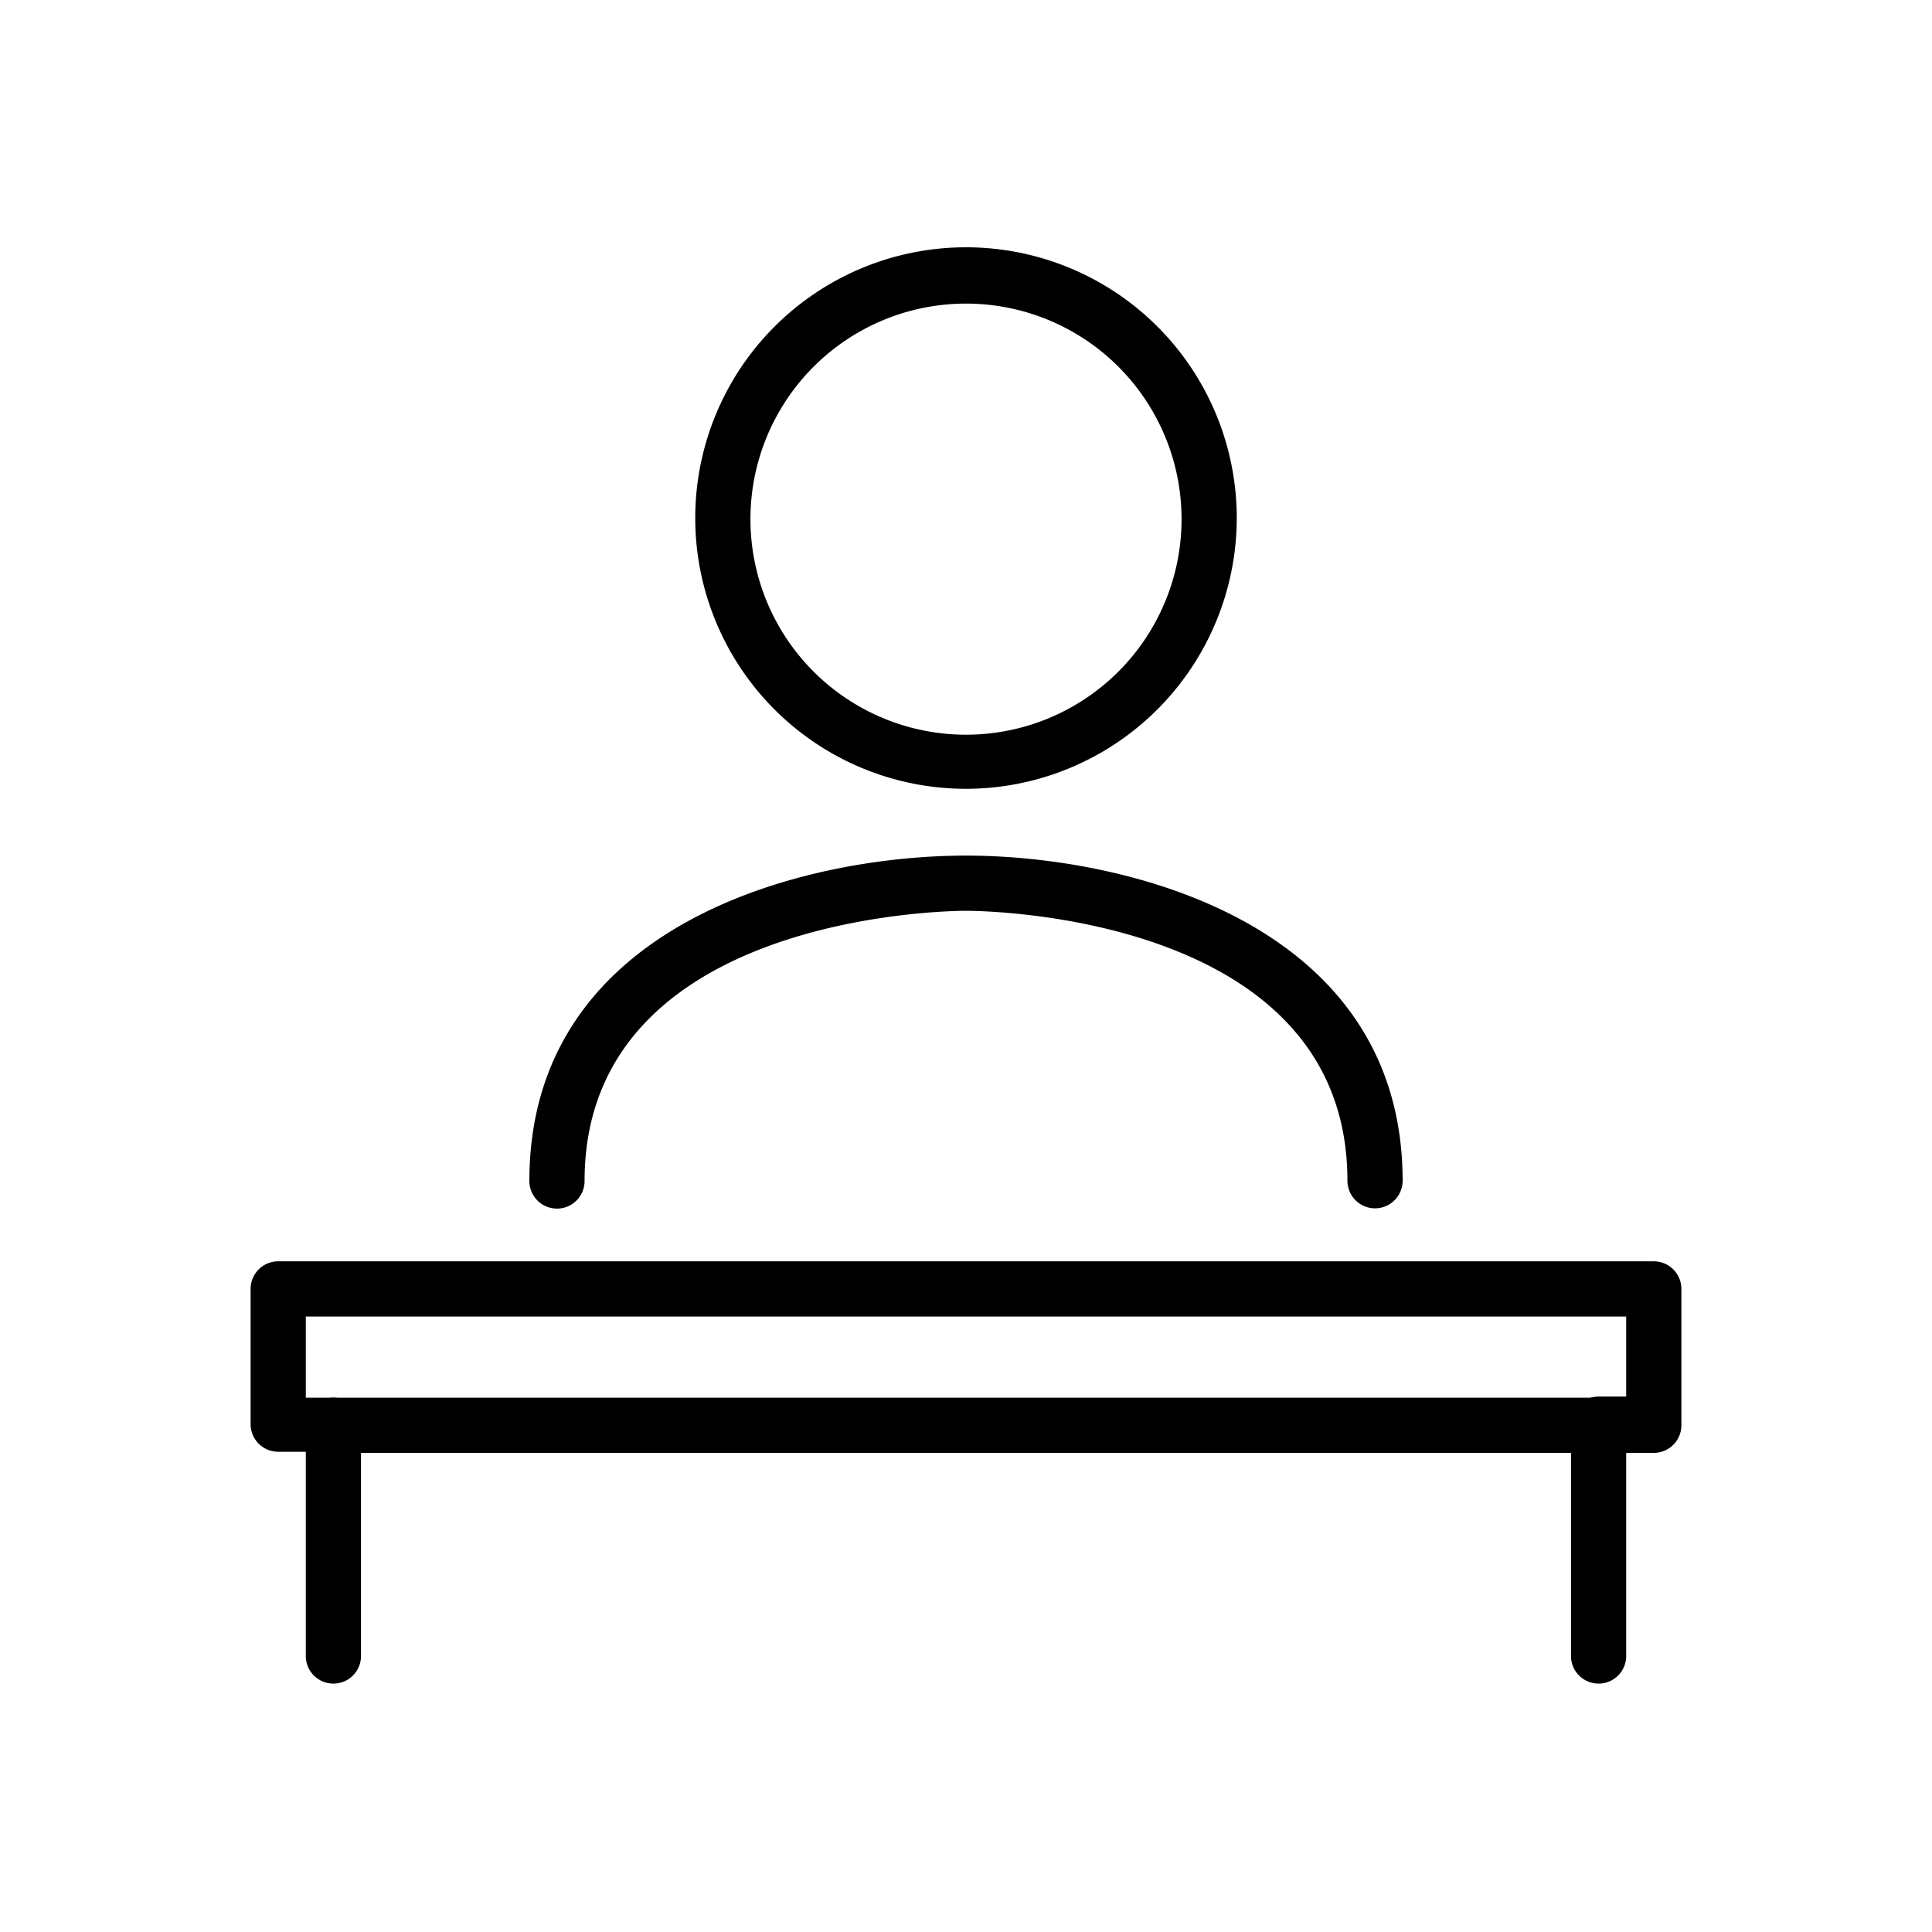 <svg xmlns="http://www.w3.org/2000/svg" viewBox="0 0 70 70"><defs></defs><title>02_Icons_sub_category_v1</title><g id="Layer_64" data-name="Layer 64"><path  d="M35,28.58a9.81,9.81,0,1,1,9.81-9.81A9.82,9.82,0,0,1,35,28.58ZM35,11a7.81,7.81,0,1,0,7.81,7.81A7.81,7.81,0,0,0,35,11Z"/><path  d="M49.82,43.78a1,1,0,0,1-1-1C48.82,33.1,35.56,33,35,33s-13.82.11-13.82,9.79a1,1,0,0,1-2,0C19.18,33.47,29.12,31,35,31s15.82,2.48,15.82,11.79A1,1,0,0,1,49.82,43.78Z"/><path  d="M57.92,61a1,1,0,0,1-1-1v-8.4a1,1,0,0,1,1-1h1V47.7H11.08v2.94h1a1,1,0,0,1,1,1V60a1,1,0,1,1-2,0v-7.4h-1a1,1,0,0,1-1-1V46.7a1,1,0,0,1,1-1H59.92a1,1,0,0,1,1,1v4.94a1,1,0,0,1-1,1h-1V60A1,1,0,0,1,57.92,61Z"/><path  d="M57.92,52.64H12.08a1,1,0,1,1,0-2H57.92a1,1,0,0,1,0,2Z"/></g></svg>